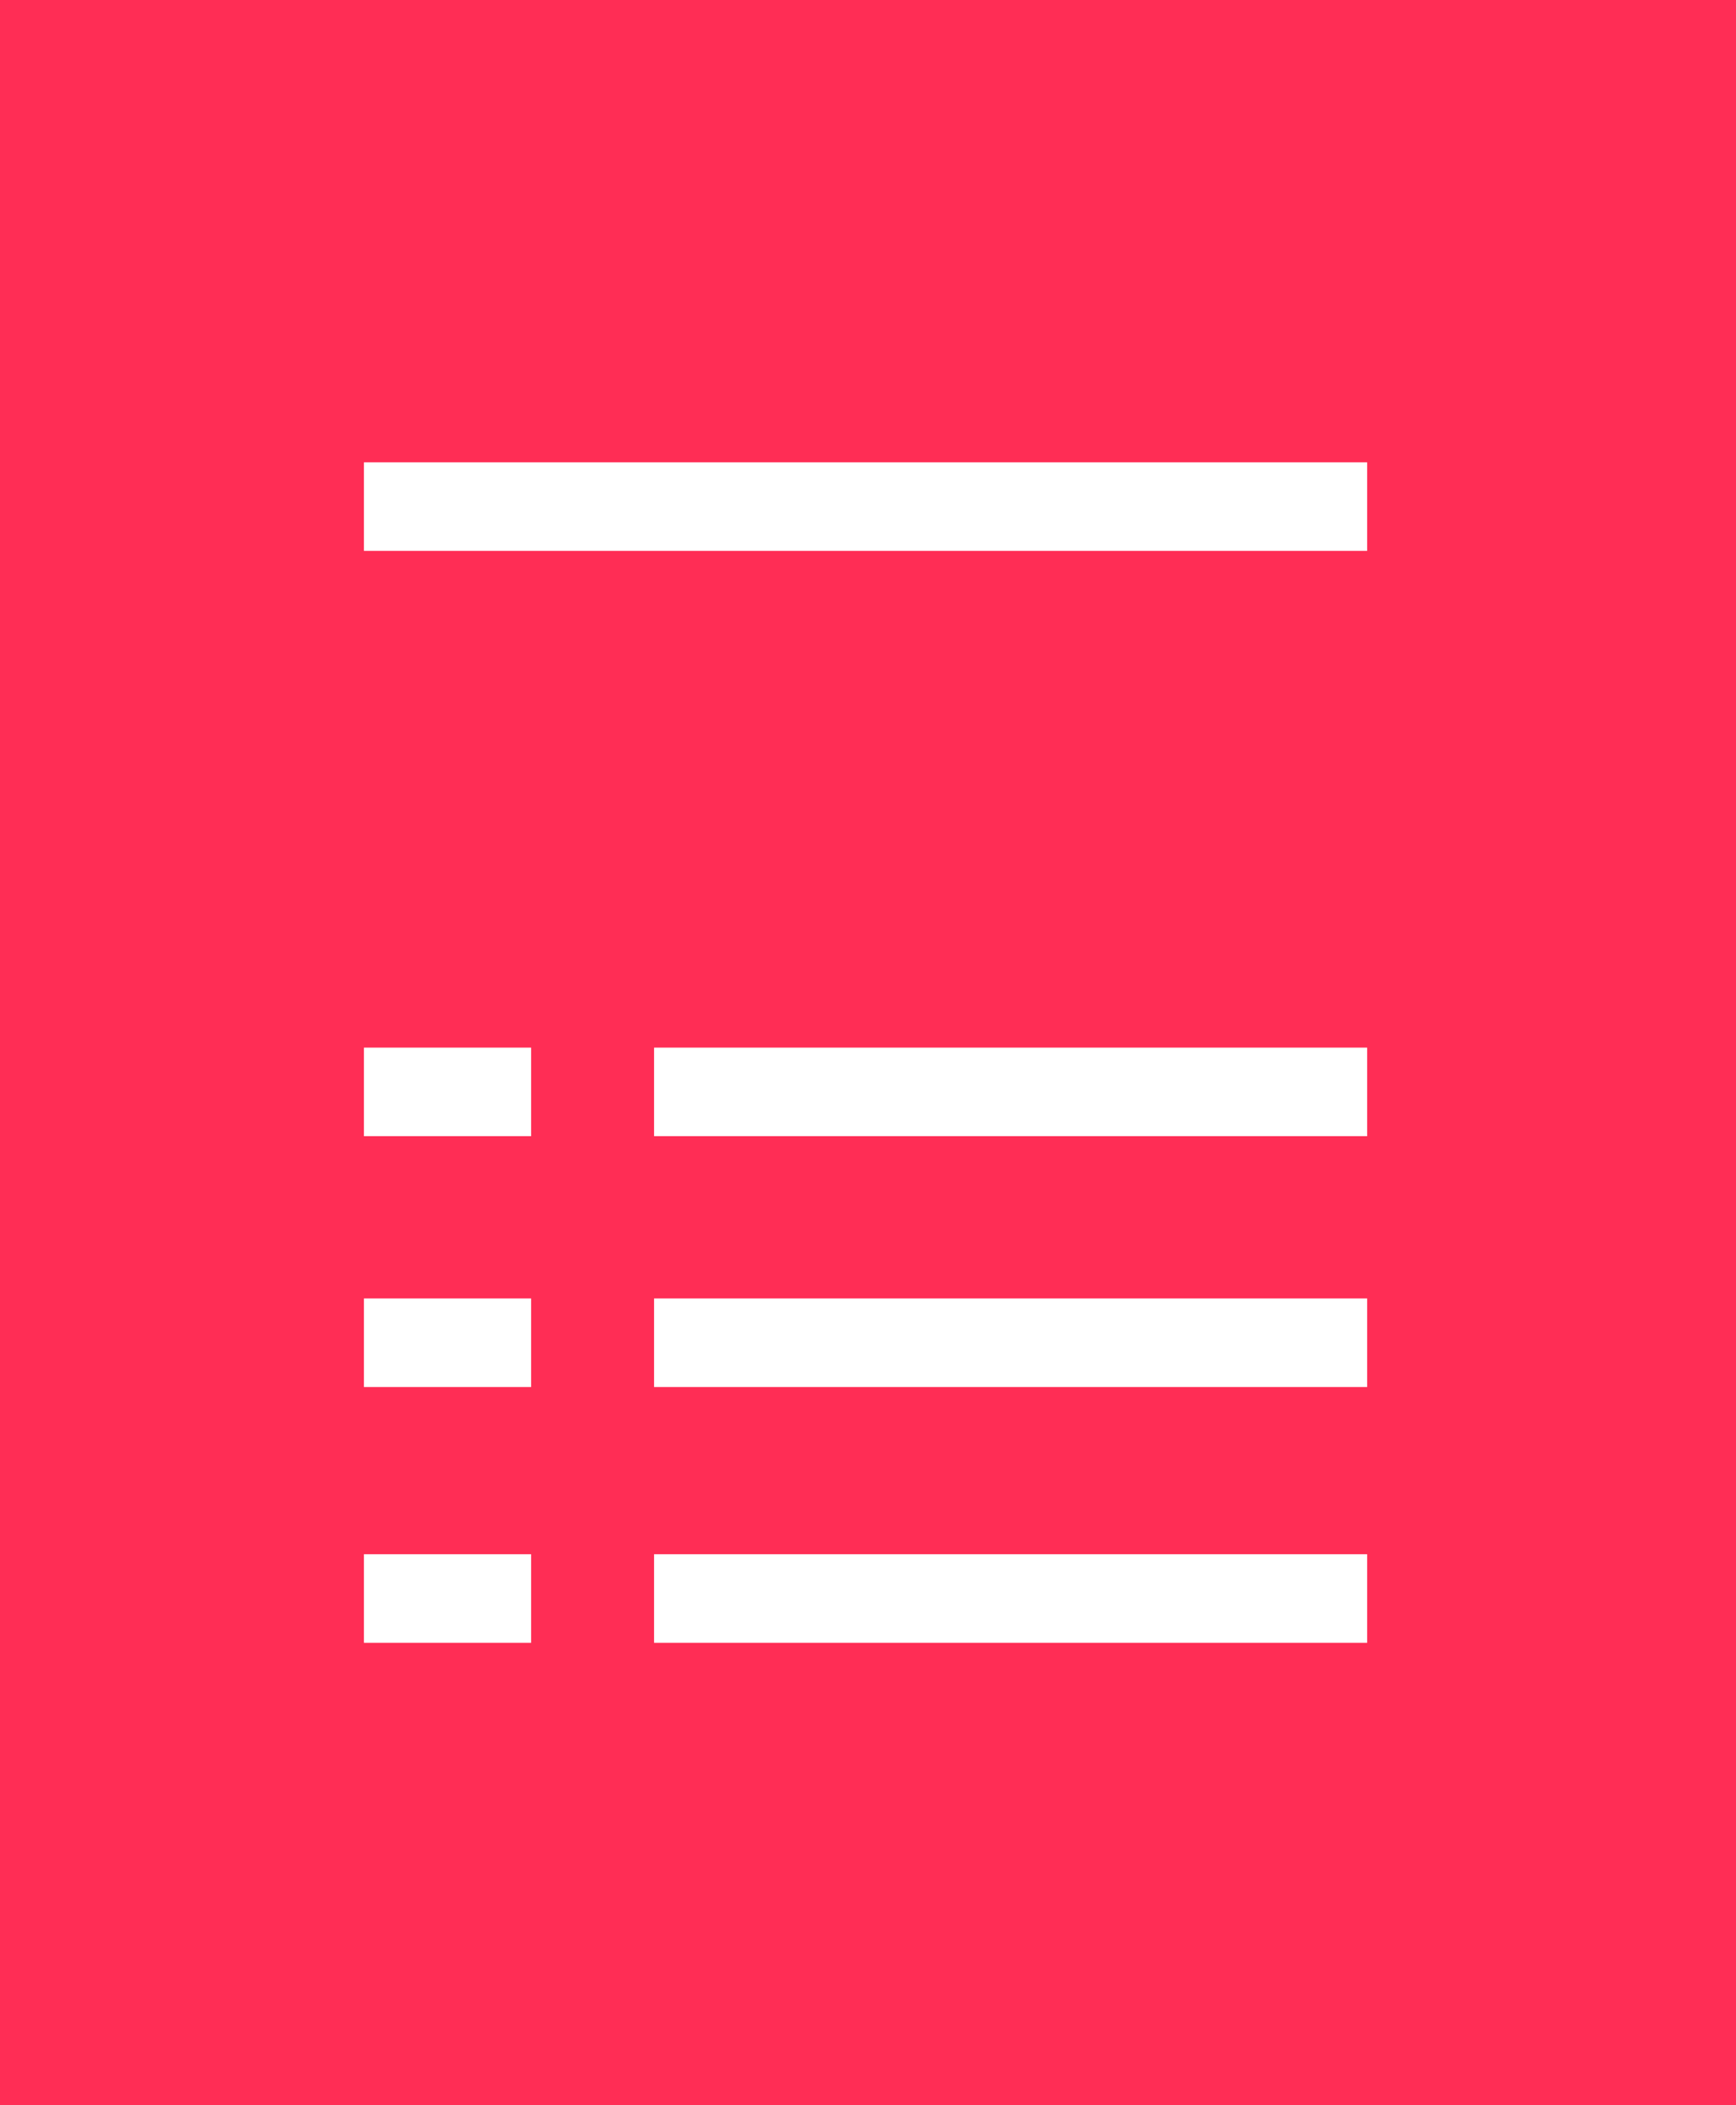 <?xml version="1.0" encoding="utf-8"?>
<!-- Generator: Adobe Illustrator 16.0.0, SVG Export Plug-In . SVG Version: 6.00 Build 0)  -->
<!DOCTYPE svg PUBLIC "-//W3C//DTD SVG 1.1//EN" "http://www.w3.org/Graphics/SVG/1.1/DTD/svg11.dtd">
<svg version="1.1" id="Layer_1" xmlns="http://www.w3.org/2000/svg" xmlns:xlink="http://www.w3.org/1999/xlink" x="0px" y="0px"
	 width="353px" height="428px" viewBox="0 0 353 428" enable-background="new 0 0 353 428" xml:space="preserve">
<path fill="#ff2d55" d="M0,0v428h353V0H0z M108,334H74v-18h34V334z M108,282H74v-18h34V282z M108,231H74v-18h34V231z M278,334H133
	v-18h145V334z M278,282H133v-18h145V282z M278,231H133v-18h145V231z M278,112H74V94h204V112z"/>
</svg>
